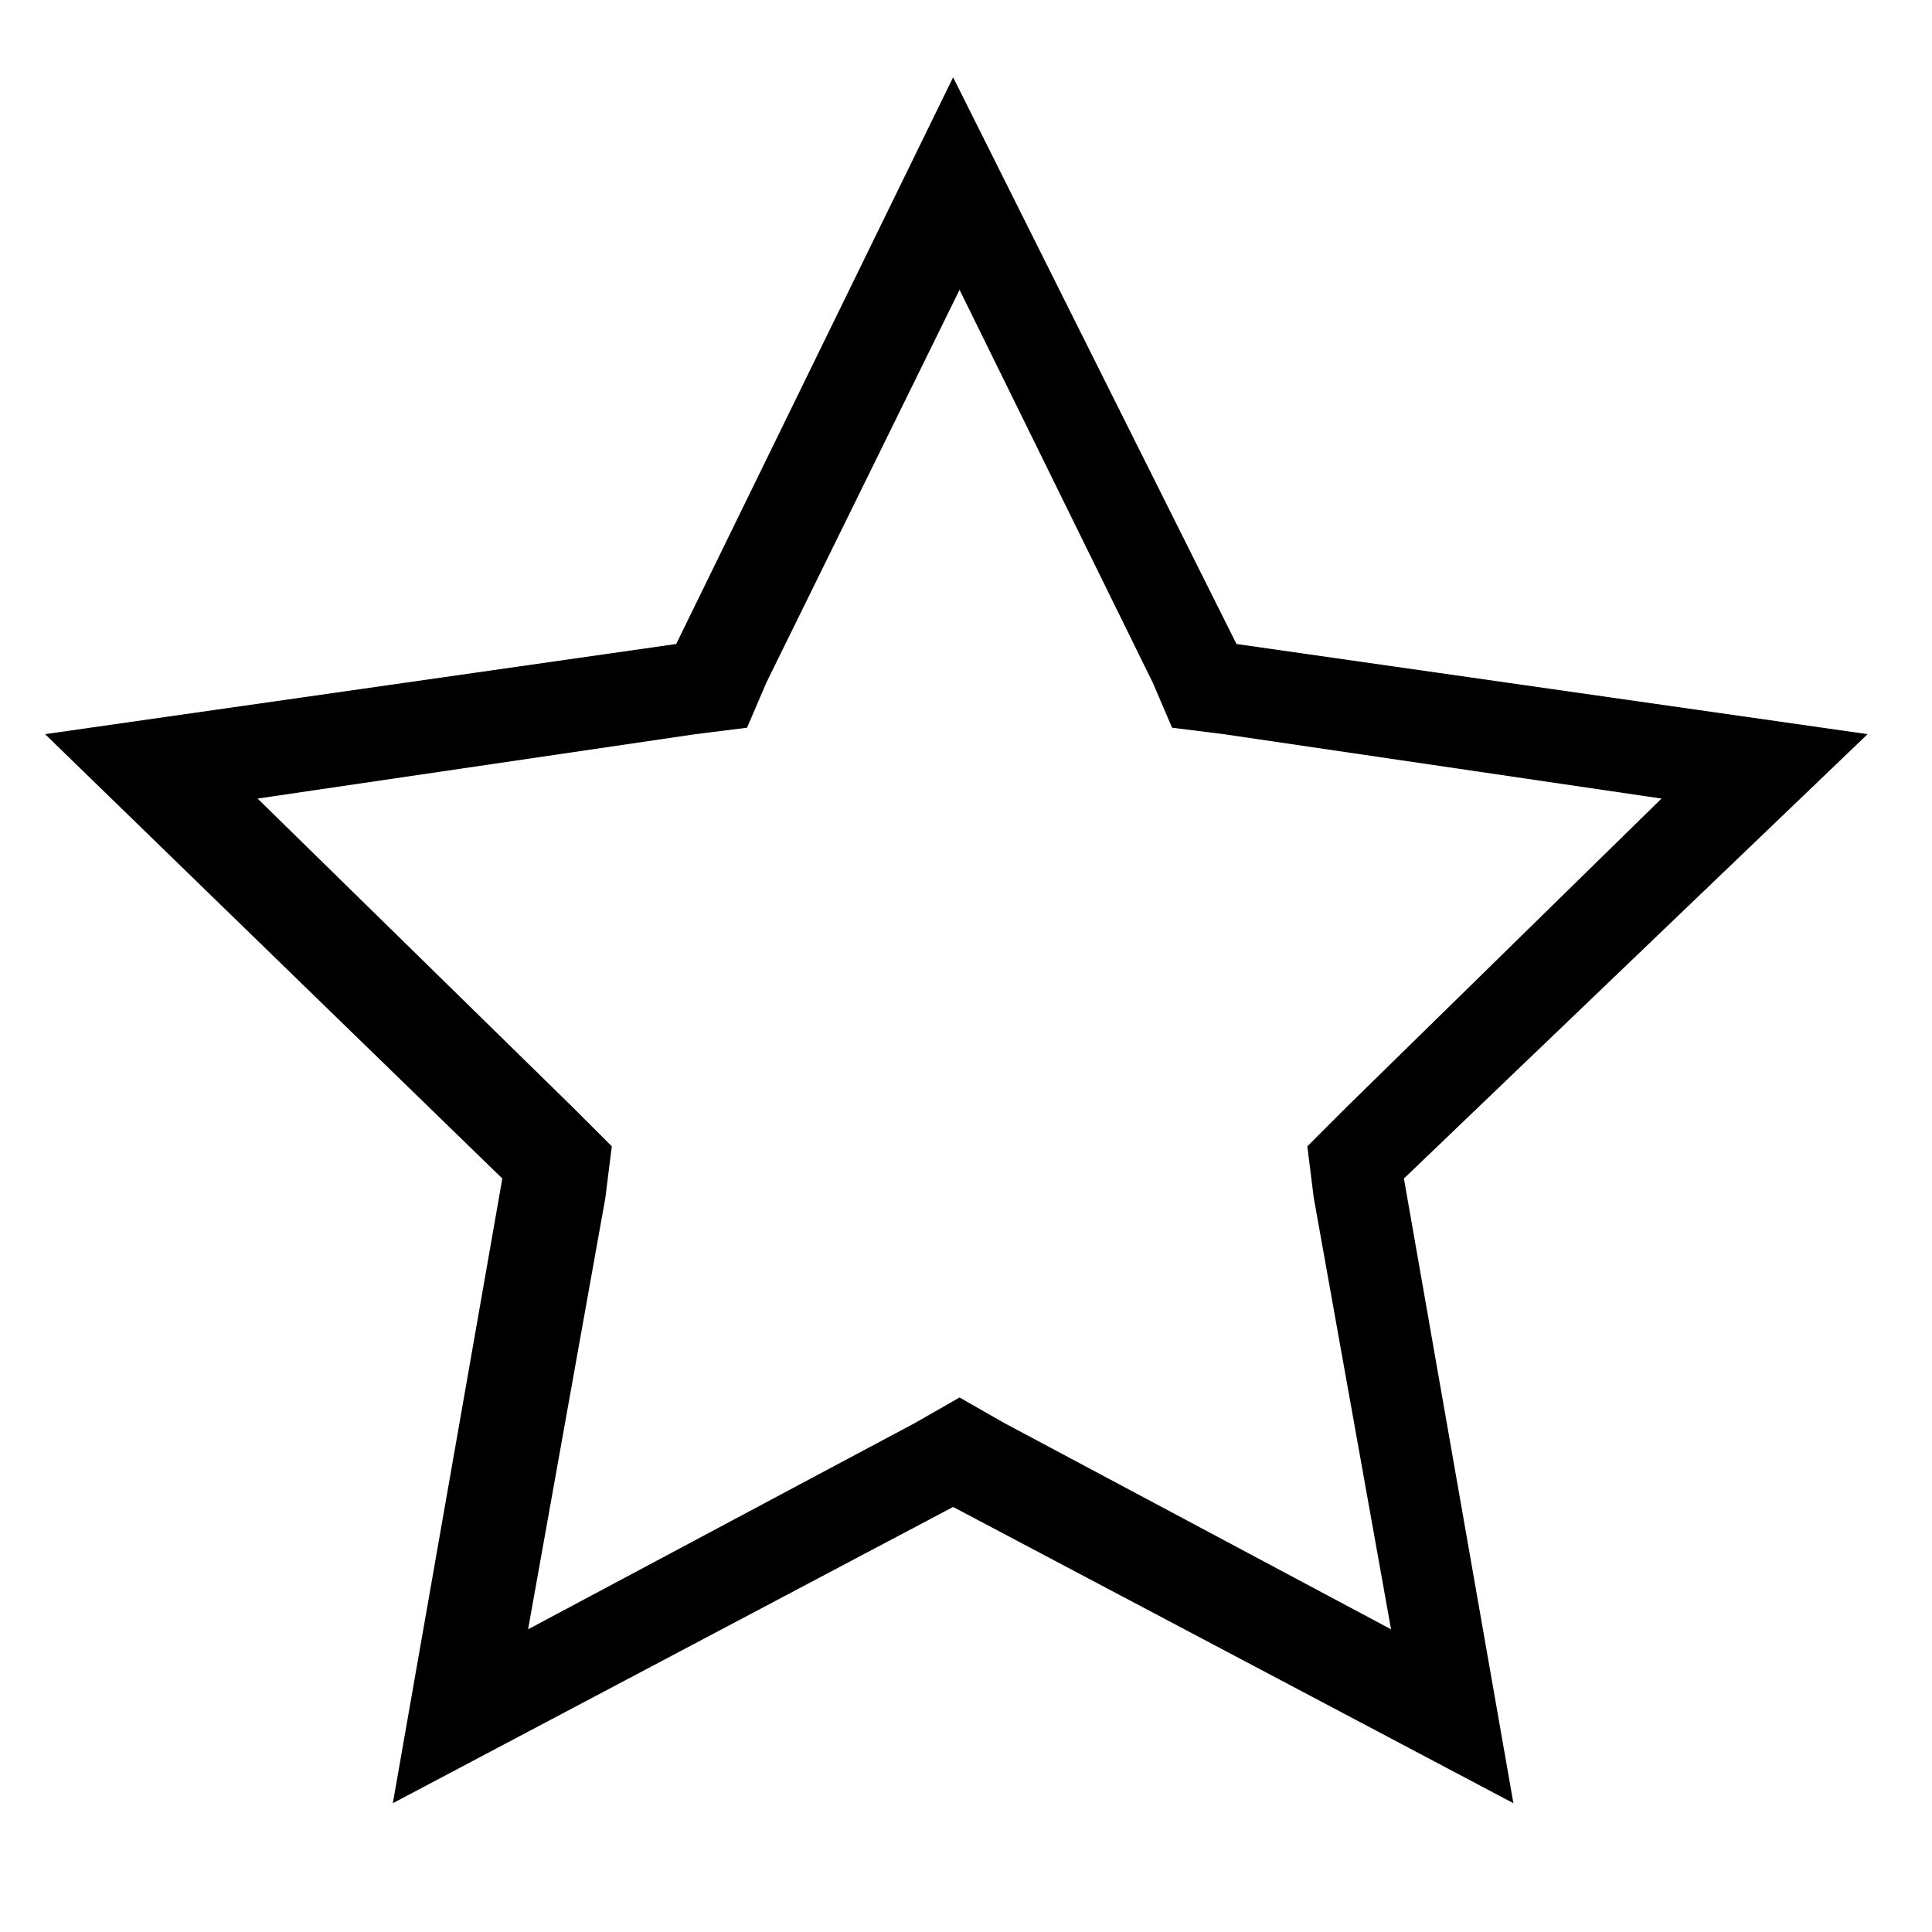 <svg xmlns="http://www.w3.org/2000/svg" viewBox="0 0 30 30" style="enable-background:new 0 0 30 30" xml:space="preserve"><path d="M29 11.4 19.2 10l-4.4-8.8-4.3 8.8-9.8 1.4 7.1 6.9L6.1 28l8.7-4.6 8.7 4.6-1.7-9.7 7.2-6.9zM15.6 22.1l-.7-.4-.7.4-6 3.2 1.2-6.7.1-.8-.6-.6L4 12.4l6.8-1 .8-.1.3-.7 3-6.1 3 6.1.3.7.8.1 6.8 1-4.9 4.8-.6.6.1.8 1.2 6.7-6-3.2z"/></svg>